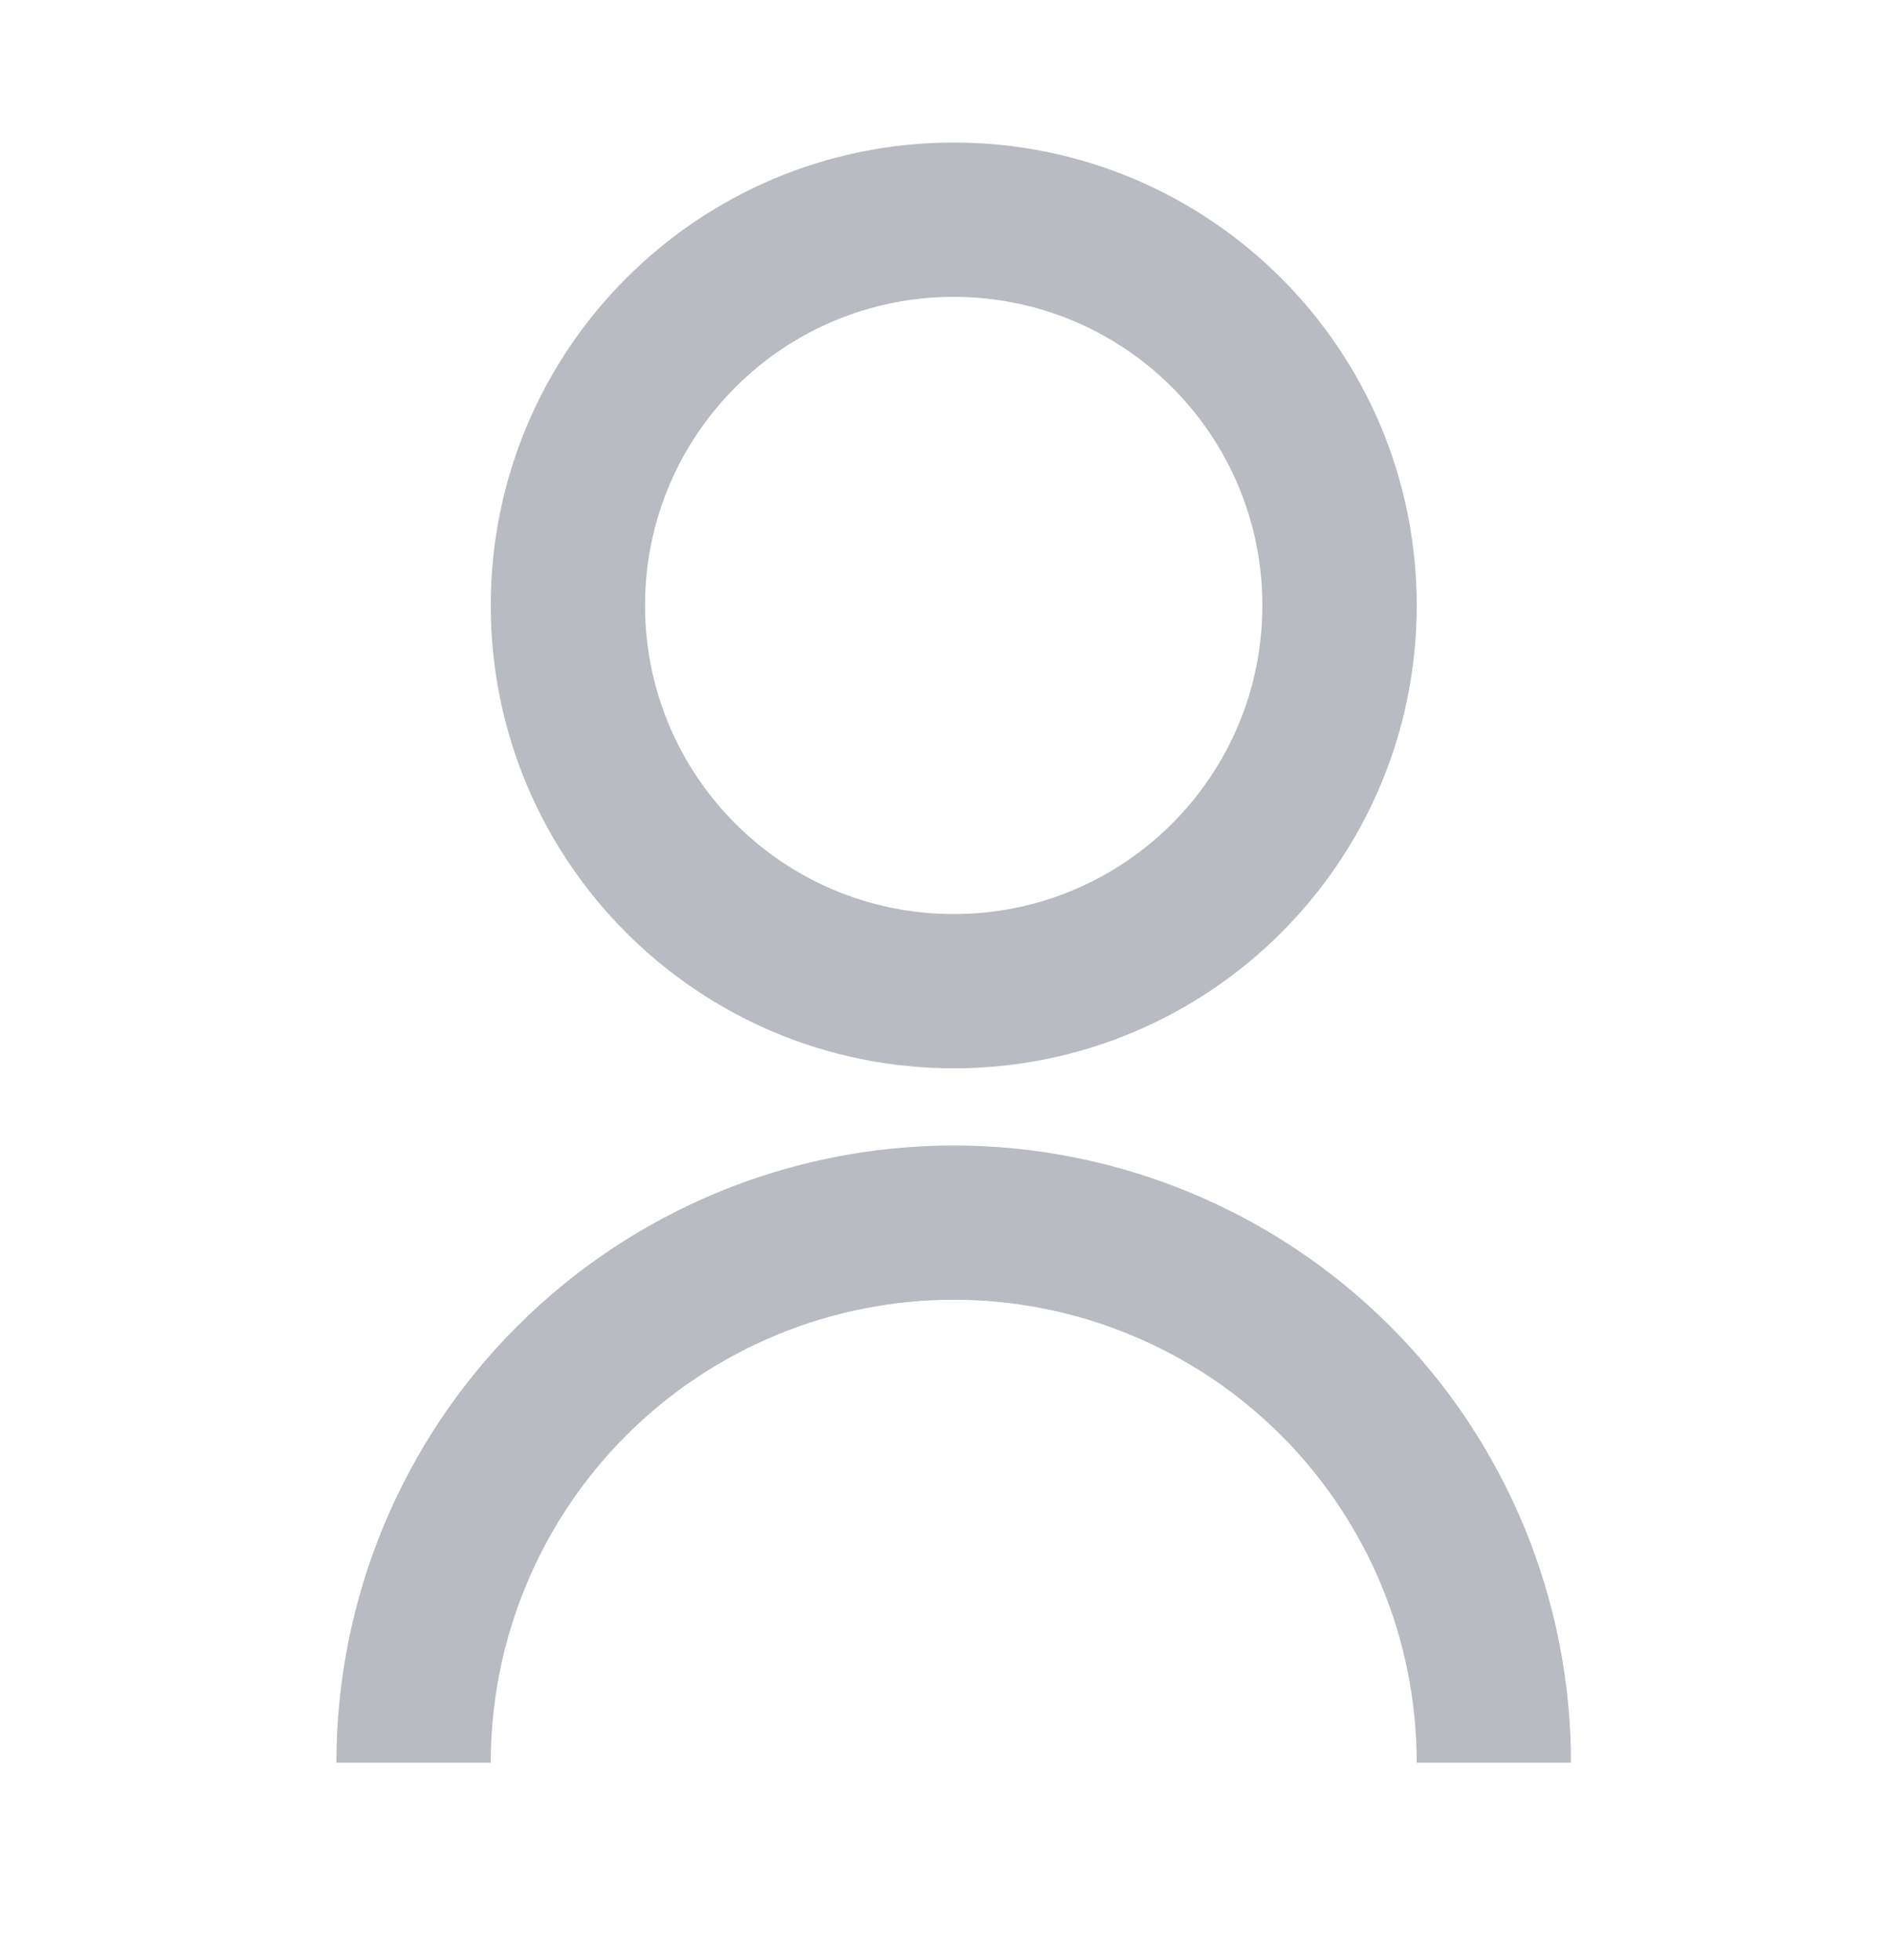 <svg width="28" height="29" viewBox="0 0 28 29" fill="none" xmlns="http://www.w3.org/2000/svg">
<g clip-path="url(#clip0_301_20)">
<path d="M4.976 26.077C4.976 23.656 5.938 21.333 7.65 19.621C9.363 17.909 11.685 16.947 14.107 16.947C16.528 16.947 18.851 17.909 20.563 19.621C22.275 21.333 23.237 23.656 23.237 26.077H20.955C20.955 24.261 20.233 22.519 18.949 21.235C17.665 19.951 15.923 19.229 14.107 19.229C12.29 19.229 10.549 19.951 9.264 21.235C7.98 22.519 7.259 24.261 7.259 26.077H4.976ZM14.107 15.805C10.323 15.805 7.259 12.741 7.259 8.957C7.259 5.174 10.323 2.109 14.107 2.109C17.89 2.109 20.955 5.174 20.955 8.957C20.955 12.741 17.89 15.805 14.107 15.805ZM14.107 13.523C16.629 13.523 18.672 11.48 18.672 8.957C18.672 6.435 16.629 4.392 14.107 4.392C11.584 4.392 9.541 6.435 9.541 8.957C9.541 11.48 11.584 13.523 14.107 13.523Z" fill="#B8BBC1"/>
</g>
<defs>
<clipPath id="clip0_301_20">
<rect width="27.392" height="27.392" fill="white" transform="translate(0.411 0.968)"/>
</clipPath>
</defs>
</svg>
